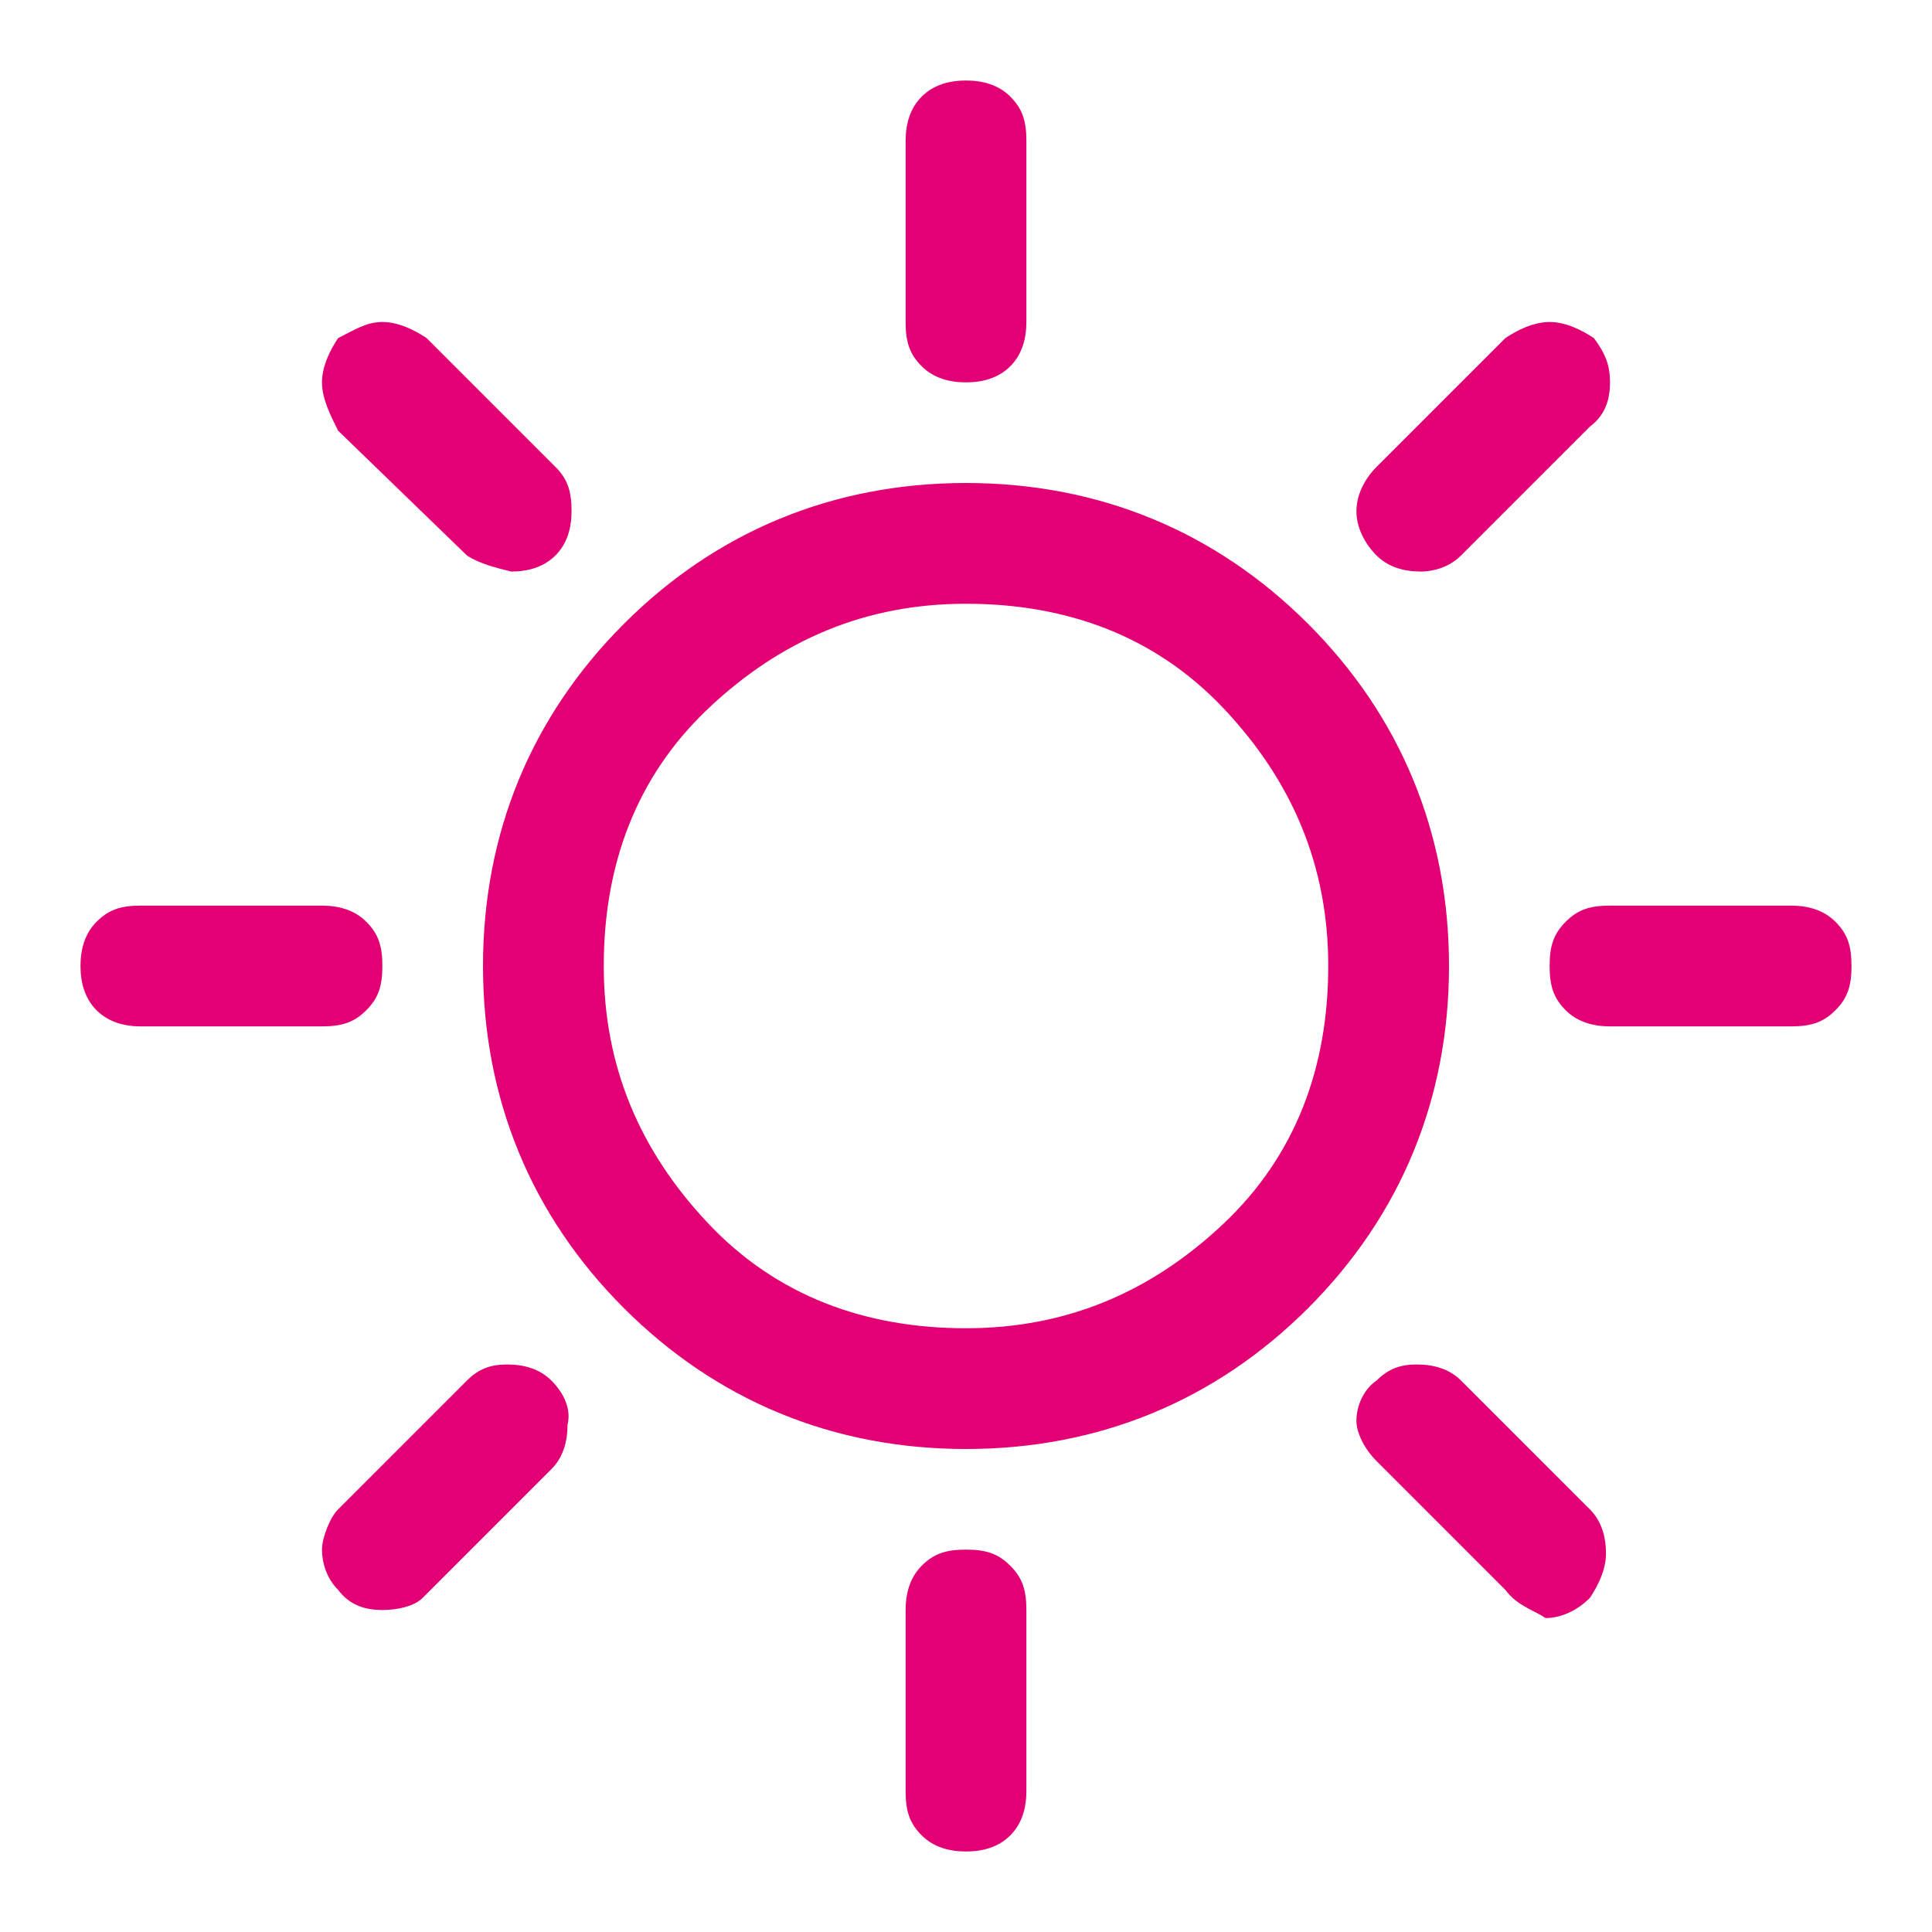 <?xml version="1.0" encoding="utf-8"?>
<!-- Generator: Adobe Illustrator 26.2.1, SVG Export Plug-In . SVG Version: 6.00 Build 0)  -->
<svg version="1.1" id="Laag_1" xmlns="http://www.w3.org/2000/svg" xmlns:xlink="http://www.w3.org/1999/xlink" x="0px" y="0px"
	 viewBox="0 0 48 48" style="enable-background:new 0 0 48 48;" xml:space="preserve">
<style type="text/css">
	.st0{fill:#E20074;}
</style>
<path class="st0" d="M24,9.5c-0.4,0-0.8-0.1-1.1-0.4c-0.3-0.3-0.4-0.6-0.4-1.1V3.5c0-0.4,0.1-0.8,0.4-1.1C23.2,2.1,23.6,2,24,2
	s0.8,0.1,1.1,0.4c0.3,0.3,0.4,0.6,0.4,1.1V8c0,0.4-0.1,0.8-0.4,1.1C24.8,9.4,24.4,9.5,24,9.5z M34.2,13.8c-0.3-0.3-0.5-0.7-0.5-1.1
	c0-0.4,0.2-0.8,0.5-1.1l3.2-3.2C37.7,8.2,38.1,8,38.5,8s0.8,0.2,1.1,0.4C39.9,8.8,40,9.1,40,9.5s-0.1,0.8-0.5,1.1l-3.2,3.2
	c-0.3,0.3-0.7,0.4-1,0.4C34.9,14.2,34.5,14.1,34.2,13.8z M40,25.5c-0.4,0-0.8-0.1-1.1-0.4c-0.3-0.3-0.4-0.6-0.4-1.1s0.1-0.8,0.4-1.1
	c0.3-0.3,0.6-0.4,1.1-0.4h4.5c0.4,0,0.8,0.1,1.1,0.4c0.3,0.3,0.4,0.6,0.4,1.1s-0.1,0.8-0.4,1.1c-0.3,0.3-0.6,0.4-1.1,0.4H40z M24,46
	c-0.4,0-0.8-0.1-1.1-0.4c-0.3-0.3-0.4-0.6-0.4-1.1V40c0-0.4,0.1-0.8,0.4-1.1c0.3-0.3,0.6-0.4,1.1-0.4s0.8,0.1,1.1,0.4
	c0.3,0.3,0.4,0.6,0.4,1.1v4.5c0,0.4-0.1,0.8-0.4,1.1C24.8,45.9,24.4,46,24,46z M11.6,13.8l-3.2-3.1C8.2,10.3,8,9.9,8,9.5
	s0.2-0.8,0.4-1.1C8.8,8.2,9.1,8,9.5,8s0.8,0.2,1.1,0.4l3.2,3.2c0.3,0.3,0.4,0.6,0.4,1.1c0,0.4-0.1,0.8-0.4,1.1
	c-0.3,0.3-0.7,0.4-1.1,0.4C12.3,14.1,11.9,14,11.6,13.8z M37.4,39.5l-3.2-3.2c-0.3-0.3-0.5-0.7-0.5-1c0-0.4,0.2-0.8,0.5-1
	c0.3-0.3,0.6-0.4,1-0.4c0.4,0,0.8,0.1,1.1,0.4l3.2,3.2c0.3,0.3,0.4,0.7,0.4,1.1c0,0.4-0.2,0.8-0.4,1.1c-0.3,0.3-0.7,0.5-1.1,0.5
	C38.1,40,37.7,39.9,37.4,39.5z M3.5,25.5c-0.4,0-0.8-0.1-1.1-0.4C2.1,24.8,2,24.4,2,24s0.1-0.8,0.4-1.1c0.3-0.3,0.6-0.4,1.1-0.4H8
	c0.4,0,0.8,0.1,1.1,0.4c0.3,0.3,0.4,0.6,0.4,1.1s-0.1,0.8-0.4,1.1c-0.3,0.3-0.6,0.4-1.1,0.4H3.5z M8.4,39.5c-0.3-0.3-0.4-0.7-0.4-1
	s0.2-0.8,0.4-1l3.2-3.2c0.3-0.3,0.6-0.4,1-0.4s0.8,0.1,1.1,0.4c0.3,0.3,0.5,0.7,0.4,1.1c0,0.4-0.1,0.8-0.4,1.1l-3.2,3.2
	C10.3,39.9,9.9,40,9.5,40C9.1,40,8.7,39.9,8.4,39.5z M24,36c-3.3,0-6.2-1.2-8.5-3.5S12,27.3,12,24s1.2-6.2,3.5-8.5S20.7,12,24,12
	s6.2,1.2,8.5,3.5S36,20.7,36,24s-1.2,6.2-3.5,8.5S27.3,36,24,36z M24,33c2.5,0,4.6-0.9,6.4-2.6S33,26.5,33,24s-0.9-4.6-2.6-6.4
	S26.5,15,24,15s-4.6,0.9-6.4,2.6S15,21.5,15,24s0.9,4.6,2.6,6.4S21.5,33,24,33z"/>
</svg>
